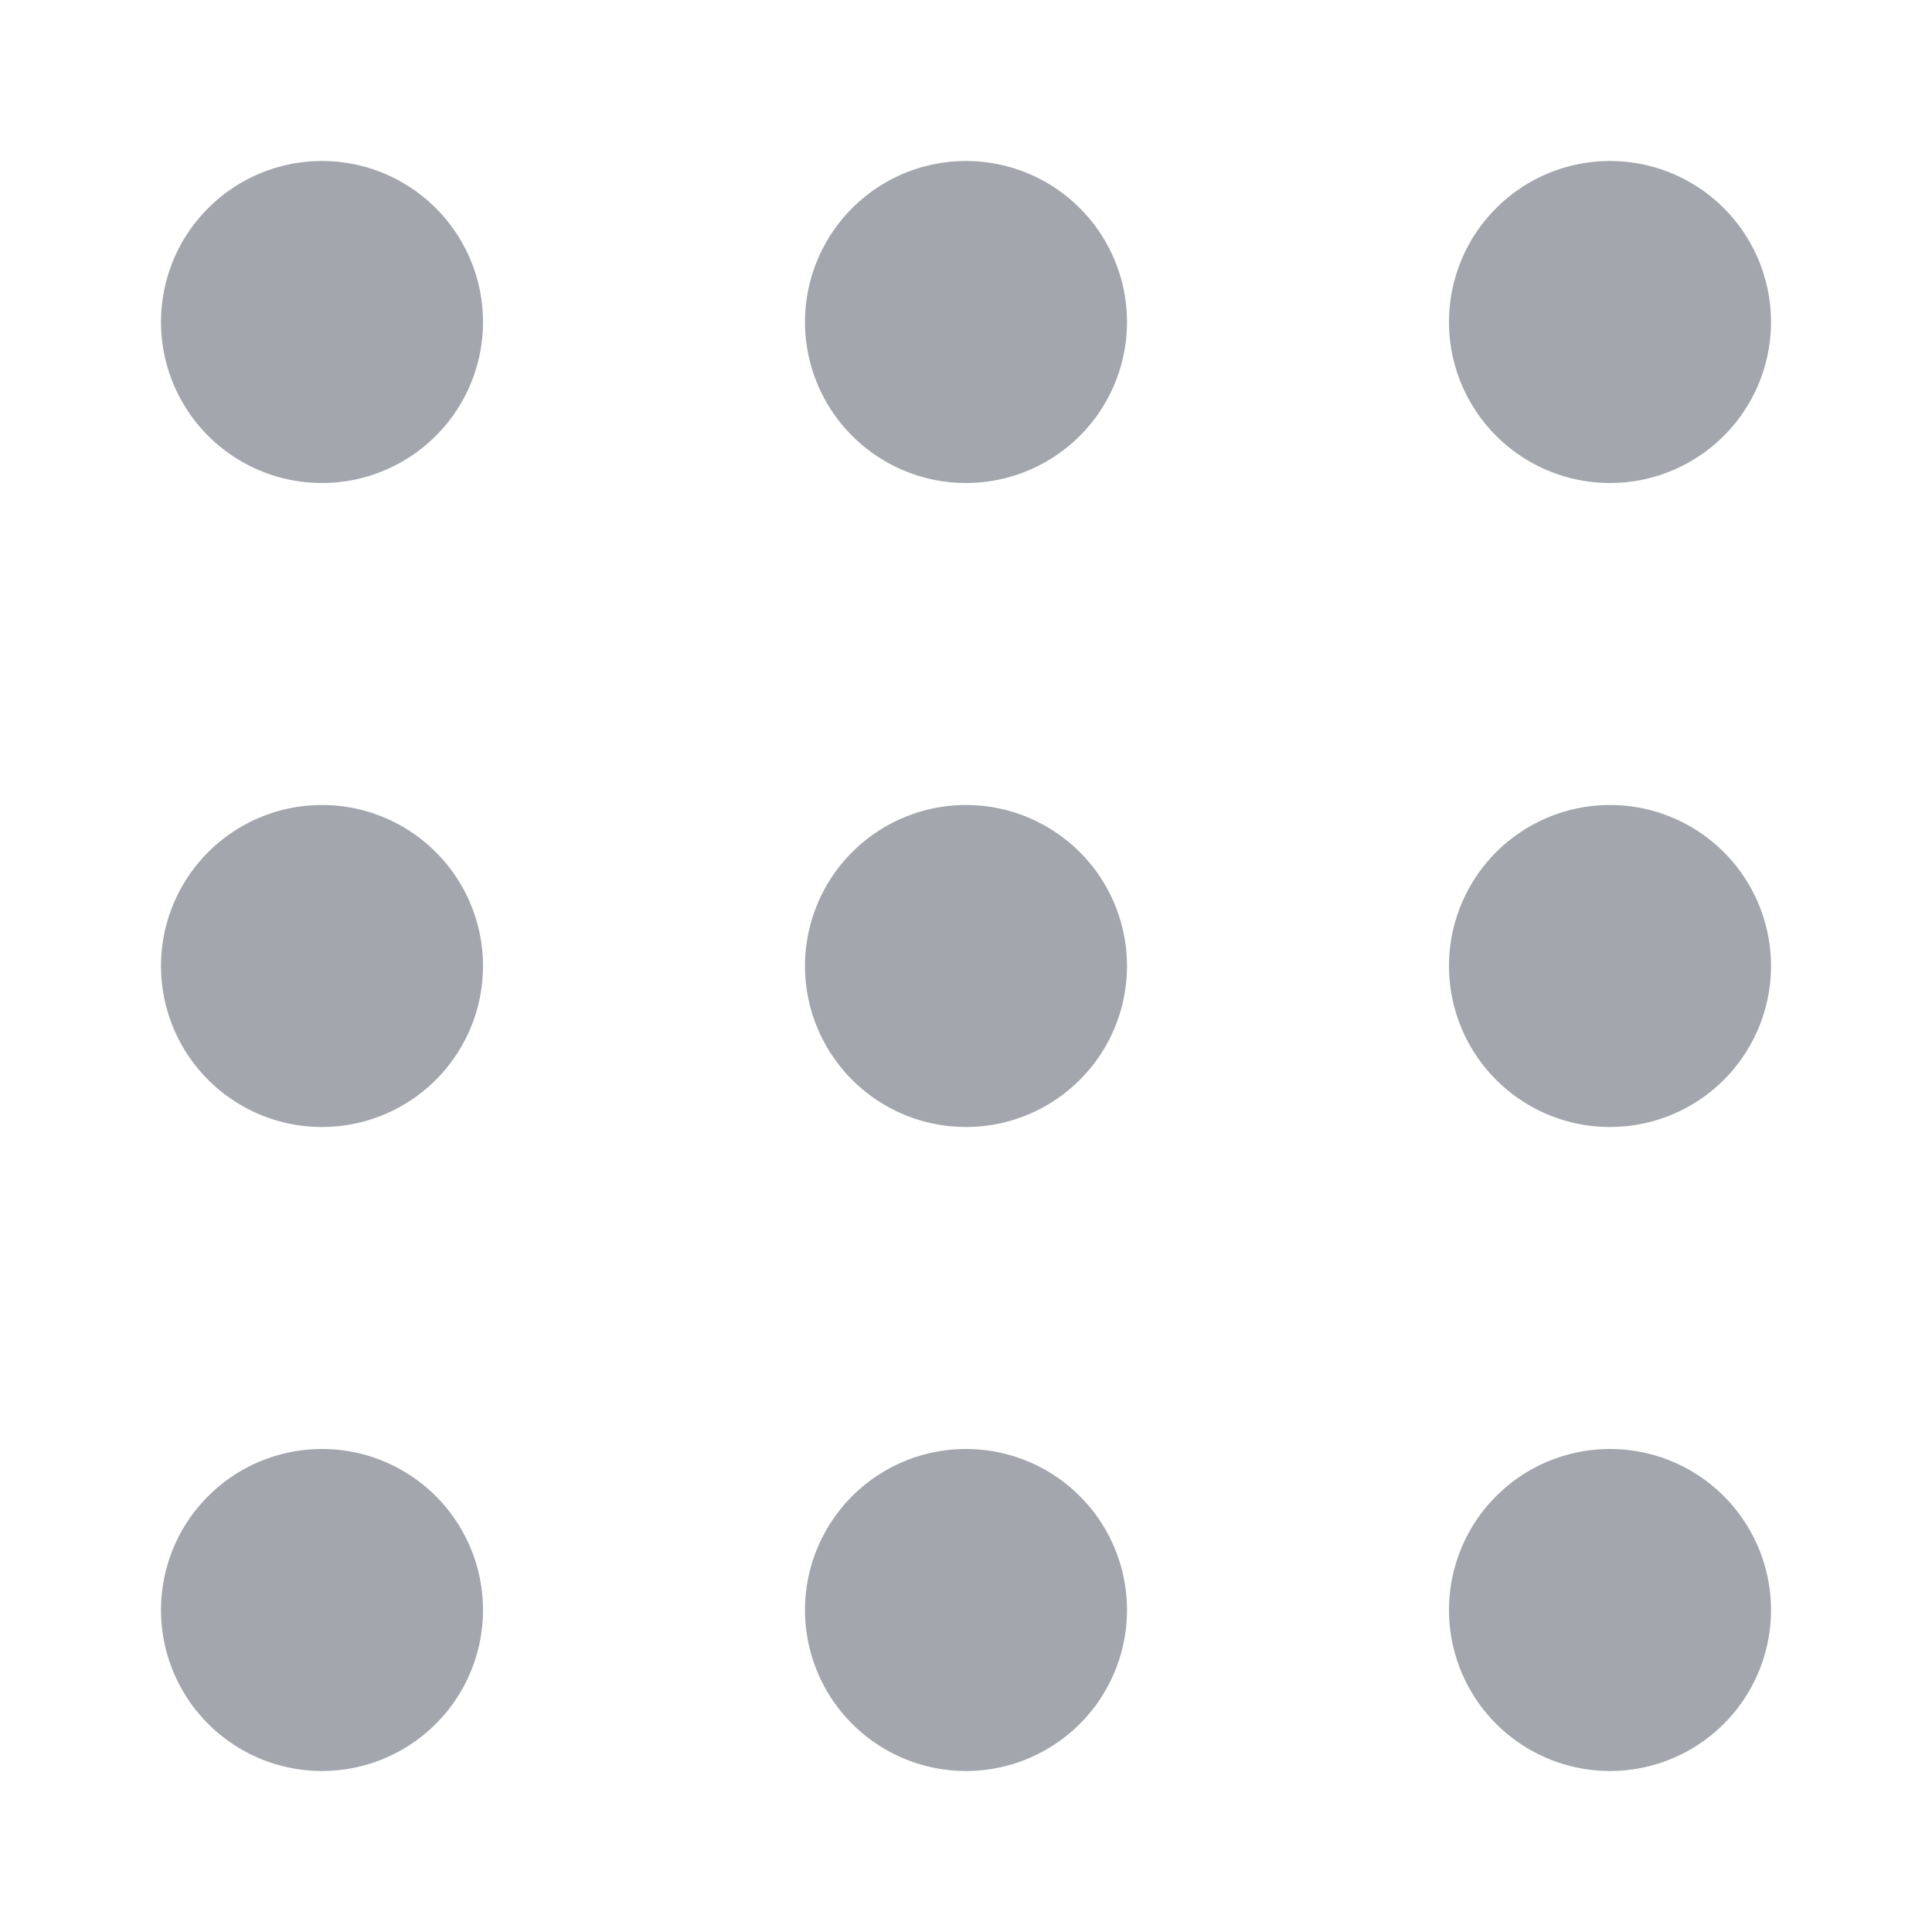 <svg class="svg-icon" style="width: 1em;height: 1em;vertical-align: middle;fill: #A3A6AD;overflow: hidden;" viewBox="0 0 1024 1024" version="1.1" xmlns="http://www.w3.org/2000/svg"><path d="M853.333 938.667a85.333 85.333 0 1 1 0-170.667 85.333 85.333 0 0 1 0 170.667z m0-341.333a85.333 85.333 0 1 1 0-170.667 85.333 85.333 0 0 1 0 170.667z m0-341.333a85.333 85.333 0 1 1 0-170.667 85.333 85.333 0 0 1 0 170.667z m-341.333 682.667a85.333 85.333 0 1 1 0-170.667 85.333 85.333 0 0 1 0 170.667z m0-341.333a85.333 85.333 0 1 1 0-170.667 85.333 85.333 0 0 1 0 170.667z m0-341.333a85.333 85.333 0 1 1 0-170.667 85.333 85.333 0 0 1 0 170.667zM170.667 938.667a85.333 85.333 0 1 1 0-170.667 85.333 85.333 0 0 1 0 170.667z m0-341.333a85.333 85.333 0 1 1 0-170.667 85.333 85.333 0 0 1 0 170.667z m0-341.333a85.333 85.333 0 1 1 0-170.667 85.333 85.333 0 0 1 0 170.667z"  /></svg>